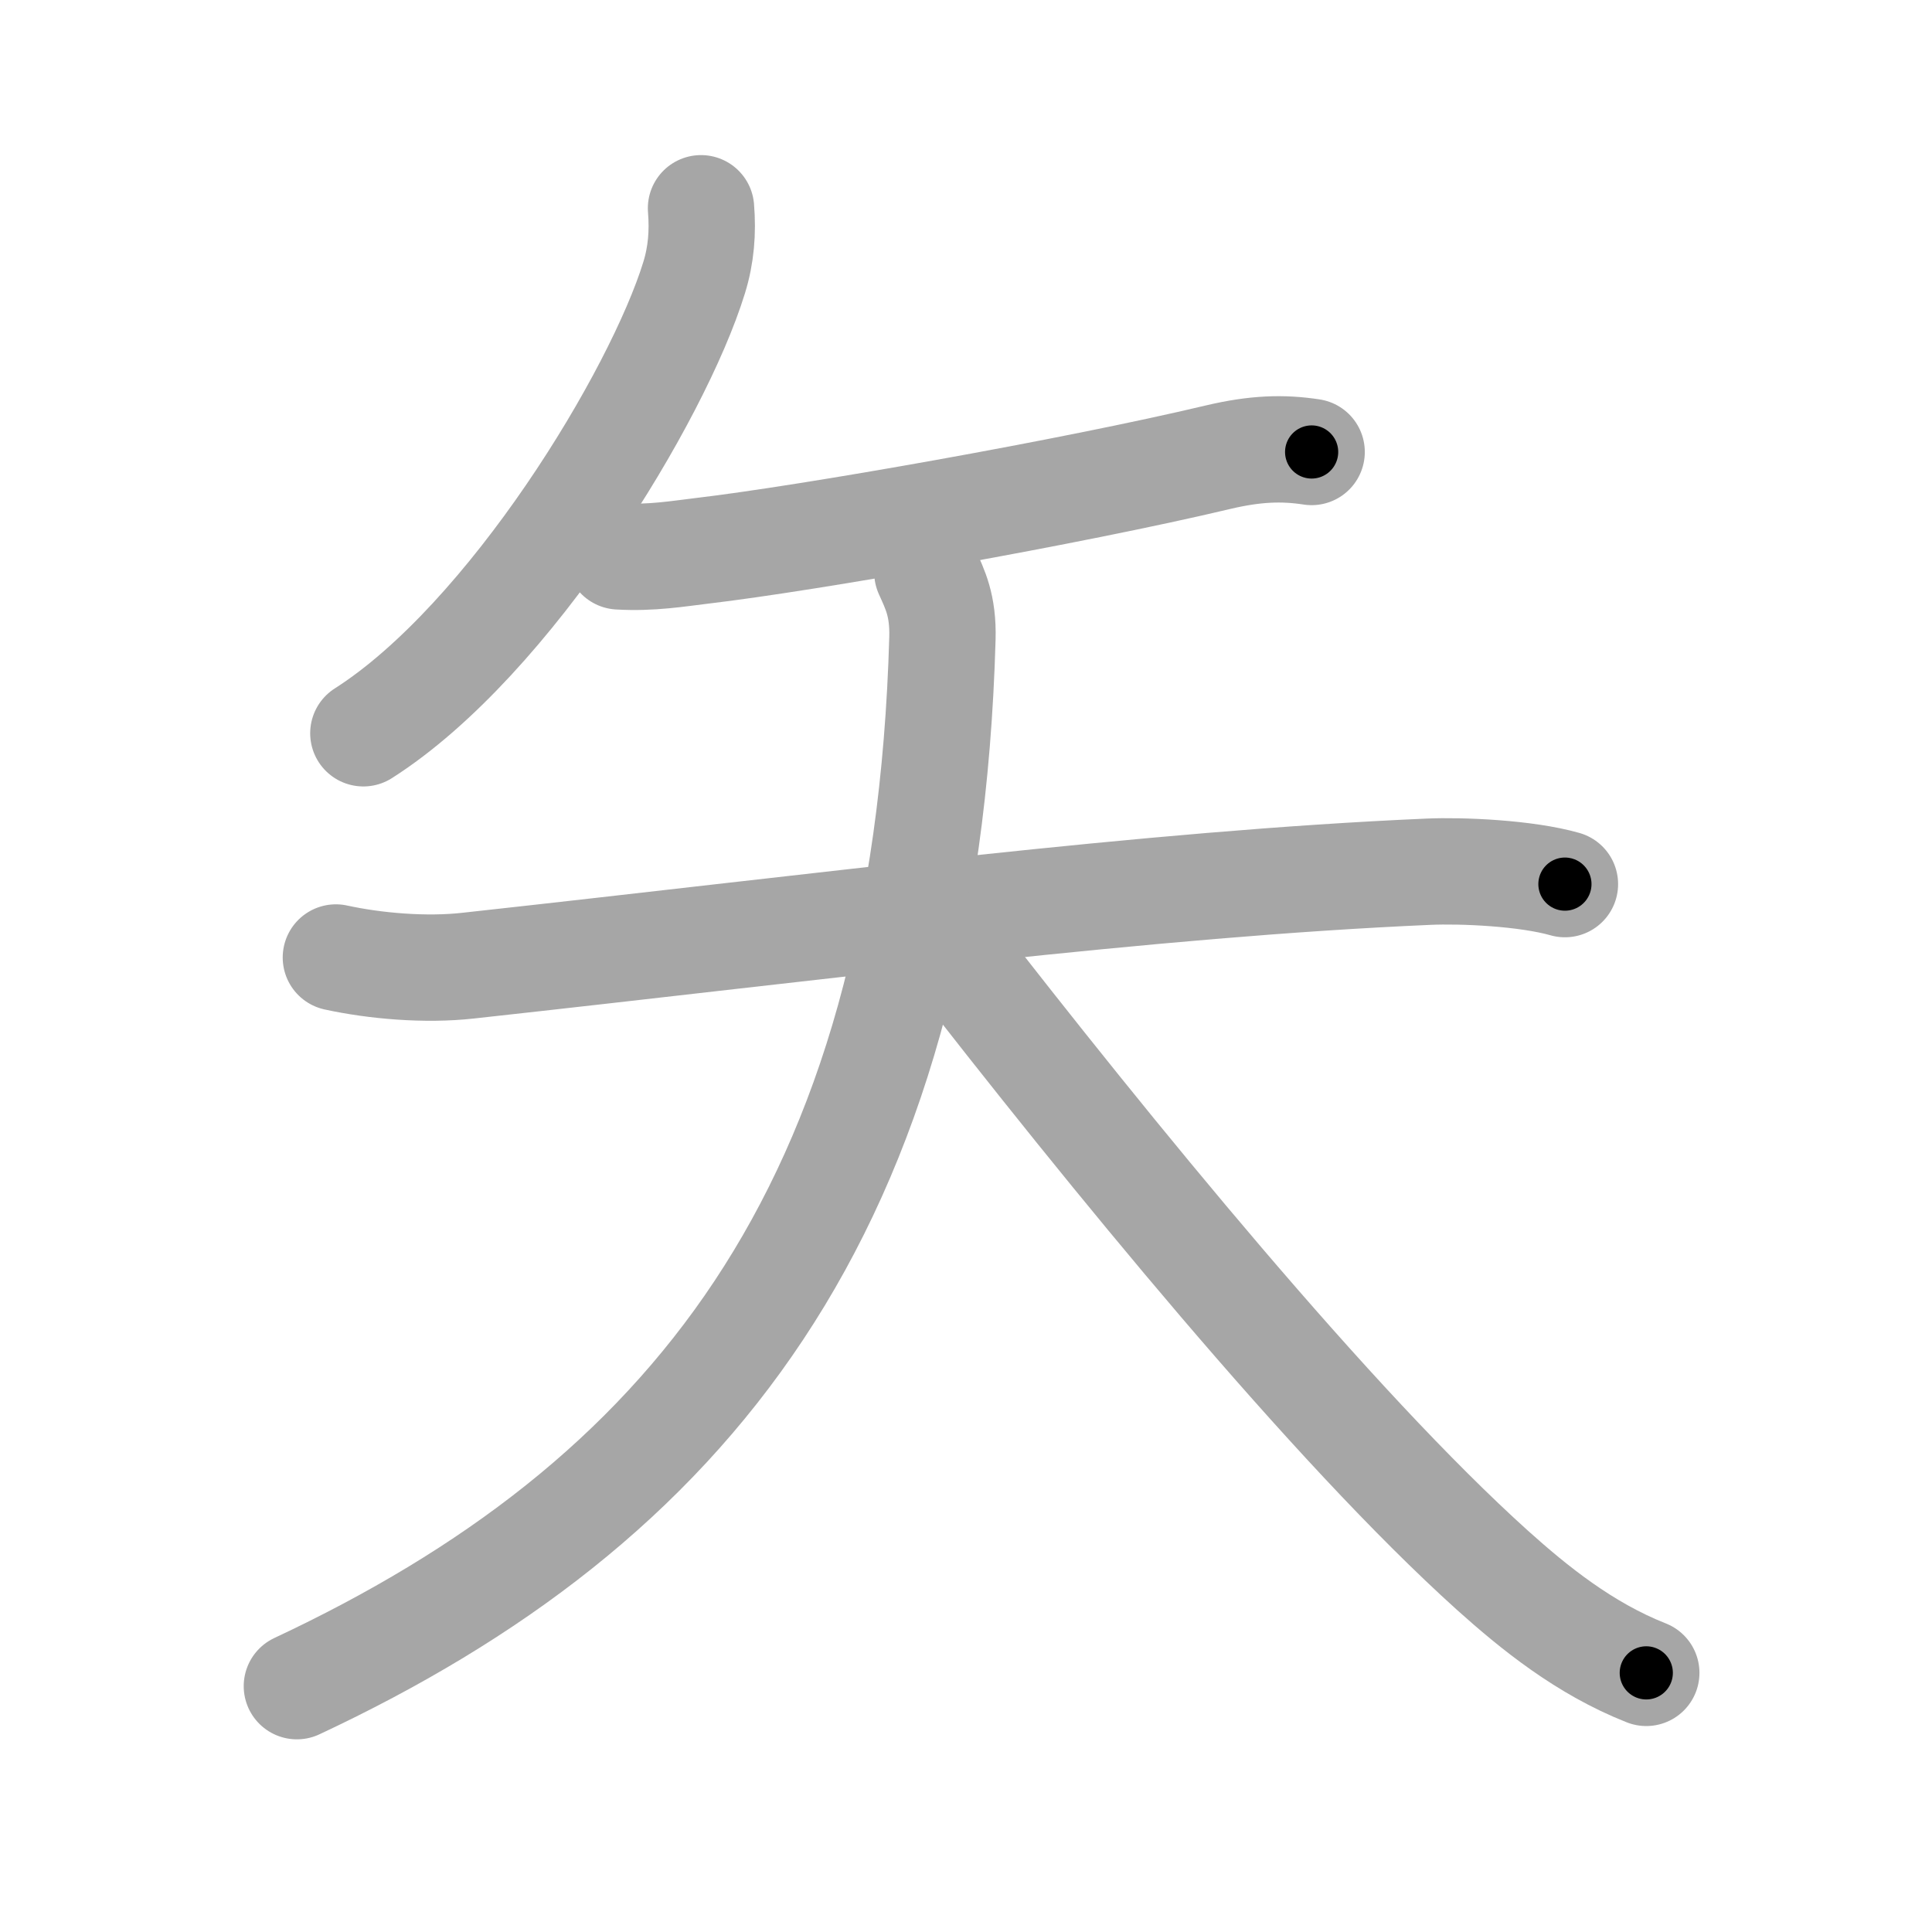 <svg xmlns="http://www.w3.org/2000/svg" viewBox="0 0 109 109" id="77e2"><g fill="none" stroke="#a6a6a6" stroke-width="6" stroke-linecap="round" stroke-linejoin="round"><g><path d="M39.55,11.75c0.11,1.35,0.01,2.63-0.39,3.92c-2.04,6.63-10.37,20.42-18.66,25.7" /><g><path d="M34.92,31.39c1.83,0.11,3.39-0.16,4.66-0.31c6.04-0.71,20.92-3.33,29.16-5.29c2.08-0.49,3.63-0.54,5.26-0.29" /><g><path d="M18.95,54.02c2.2,0.48,5.05,0.73,7.46,0.46c20.43-2.24,38.35-4.61,54.2-5.3c1.83-0.08,5.47,0.07,7.68,0.7" /><path d="M52.32,32.29c0.43,0.96,0.9,1.86,0.85,3.72c-0.92,32.5-14.54,48.87-36.42,59.12" /><path d="M53.25,53c9.5,12.25,21.9,27.44,30.96,35.6c2.33,2.09,5.17,4.4,8.67,5.78" /></g></g></g></g><g fill="none" stroke="#000" stroke-width="3" stroke-linecap="round" stroke-linejoin="round"><path d="M39.55,11.75c0.11,1.35,0.01,2.63-0.39,3.92c-2.04,6.63-10.37,20.42-18.66,25.7" stroke-dasharray="36.18" stroke-dashoffset="36.18"><animate attributeName="stroke-dashoffset" values="36.18;36.18;0" dur="0.362s" fill="freeze" begin="0s;77e2.click" /></path><path d="M34.92,31.39c1.83,0.11,3.39-0.16,4.66-0.31c6.04-0.71,20.92-3.33,29.16-5.29c2.08-0.49,3.63-0.54,5.26-0.29" stroke-dasharray="39.629" stroke-dashoffset="39.629"><animate attributeName="stroke-dashoffset" values="39.629" fill="freeze" begin="77e2.click" /><animate attributeName="stroke-dashoffset" values="39.629;39.629;0" keyTimes="0;0.478;1" dur="0.758s" fill="freeze" begin="0s;77e2.click" /></path><path d="M18.95,54.02c2.2,0.48,5.05,0.73,7.46,0.46c20.43-2.24,38.35-4.61,54.2-5.3c1.83-0.08,5.47,0.07,7.68,0.7" stroke-dasharray="69.711" stroke-dashoffset="69.711"><animate attributeName="stroke-dashoffset" values="69.711" fill="freeze" begin="77e2.click" /><animate attributeName="stroke-dashoffset" values="69.711;69.711;0" keyTimes="0;0.591;1" dur="1.282s" fill="freeze" begin="0s;77e2.click" /></path><path d="M52.32,32.29c0.43,0.96,0.9,1.86,0.85,3.72c-0.92,32.5-14.54,48.87-36.42,59.12" stroke-dasharray="77.724" stroke-dashoffset="77.724"><animate attributeName="stroke-dashoffset" values="77.724" fill="freeze" begin="77e2.click" /><animate attributeName="stroke-dashoffset" values="77.724;77.724;0" keyTimes="0;0.687;1" dur="1.866s" fill="freeze" begin="0s;77e2.click" /></path><path d="M53.25,53c9.5,12.25,21.9,27.44,30.96,35.6c2.33,2.09,5.17,4.4,8.67,5.78" stroke-dasharray="57.707" stroke-dashoffset="57.707"><animate attributeName="stroke-dashoffset" values="57.707" fill="freeze" begin="77e2.click" /><animate attributeName="stroke-dashoffset" values="57.707;57.707;0" keyTimes="0;0.764;1" dur="2.443s" fill="freeze" begin="0s;77e2.click" /></path></g></svg>